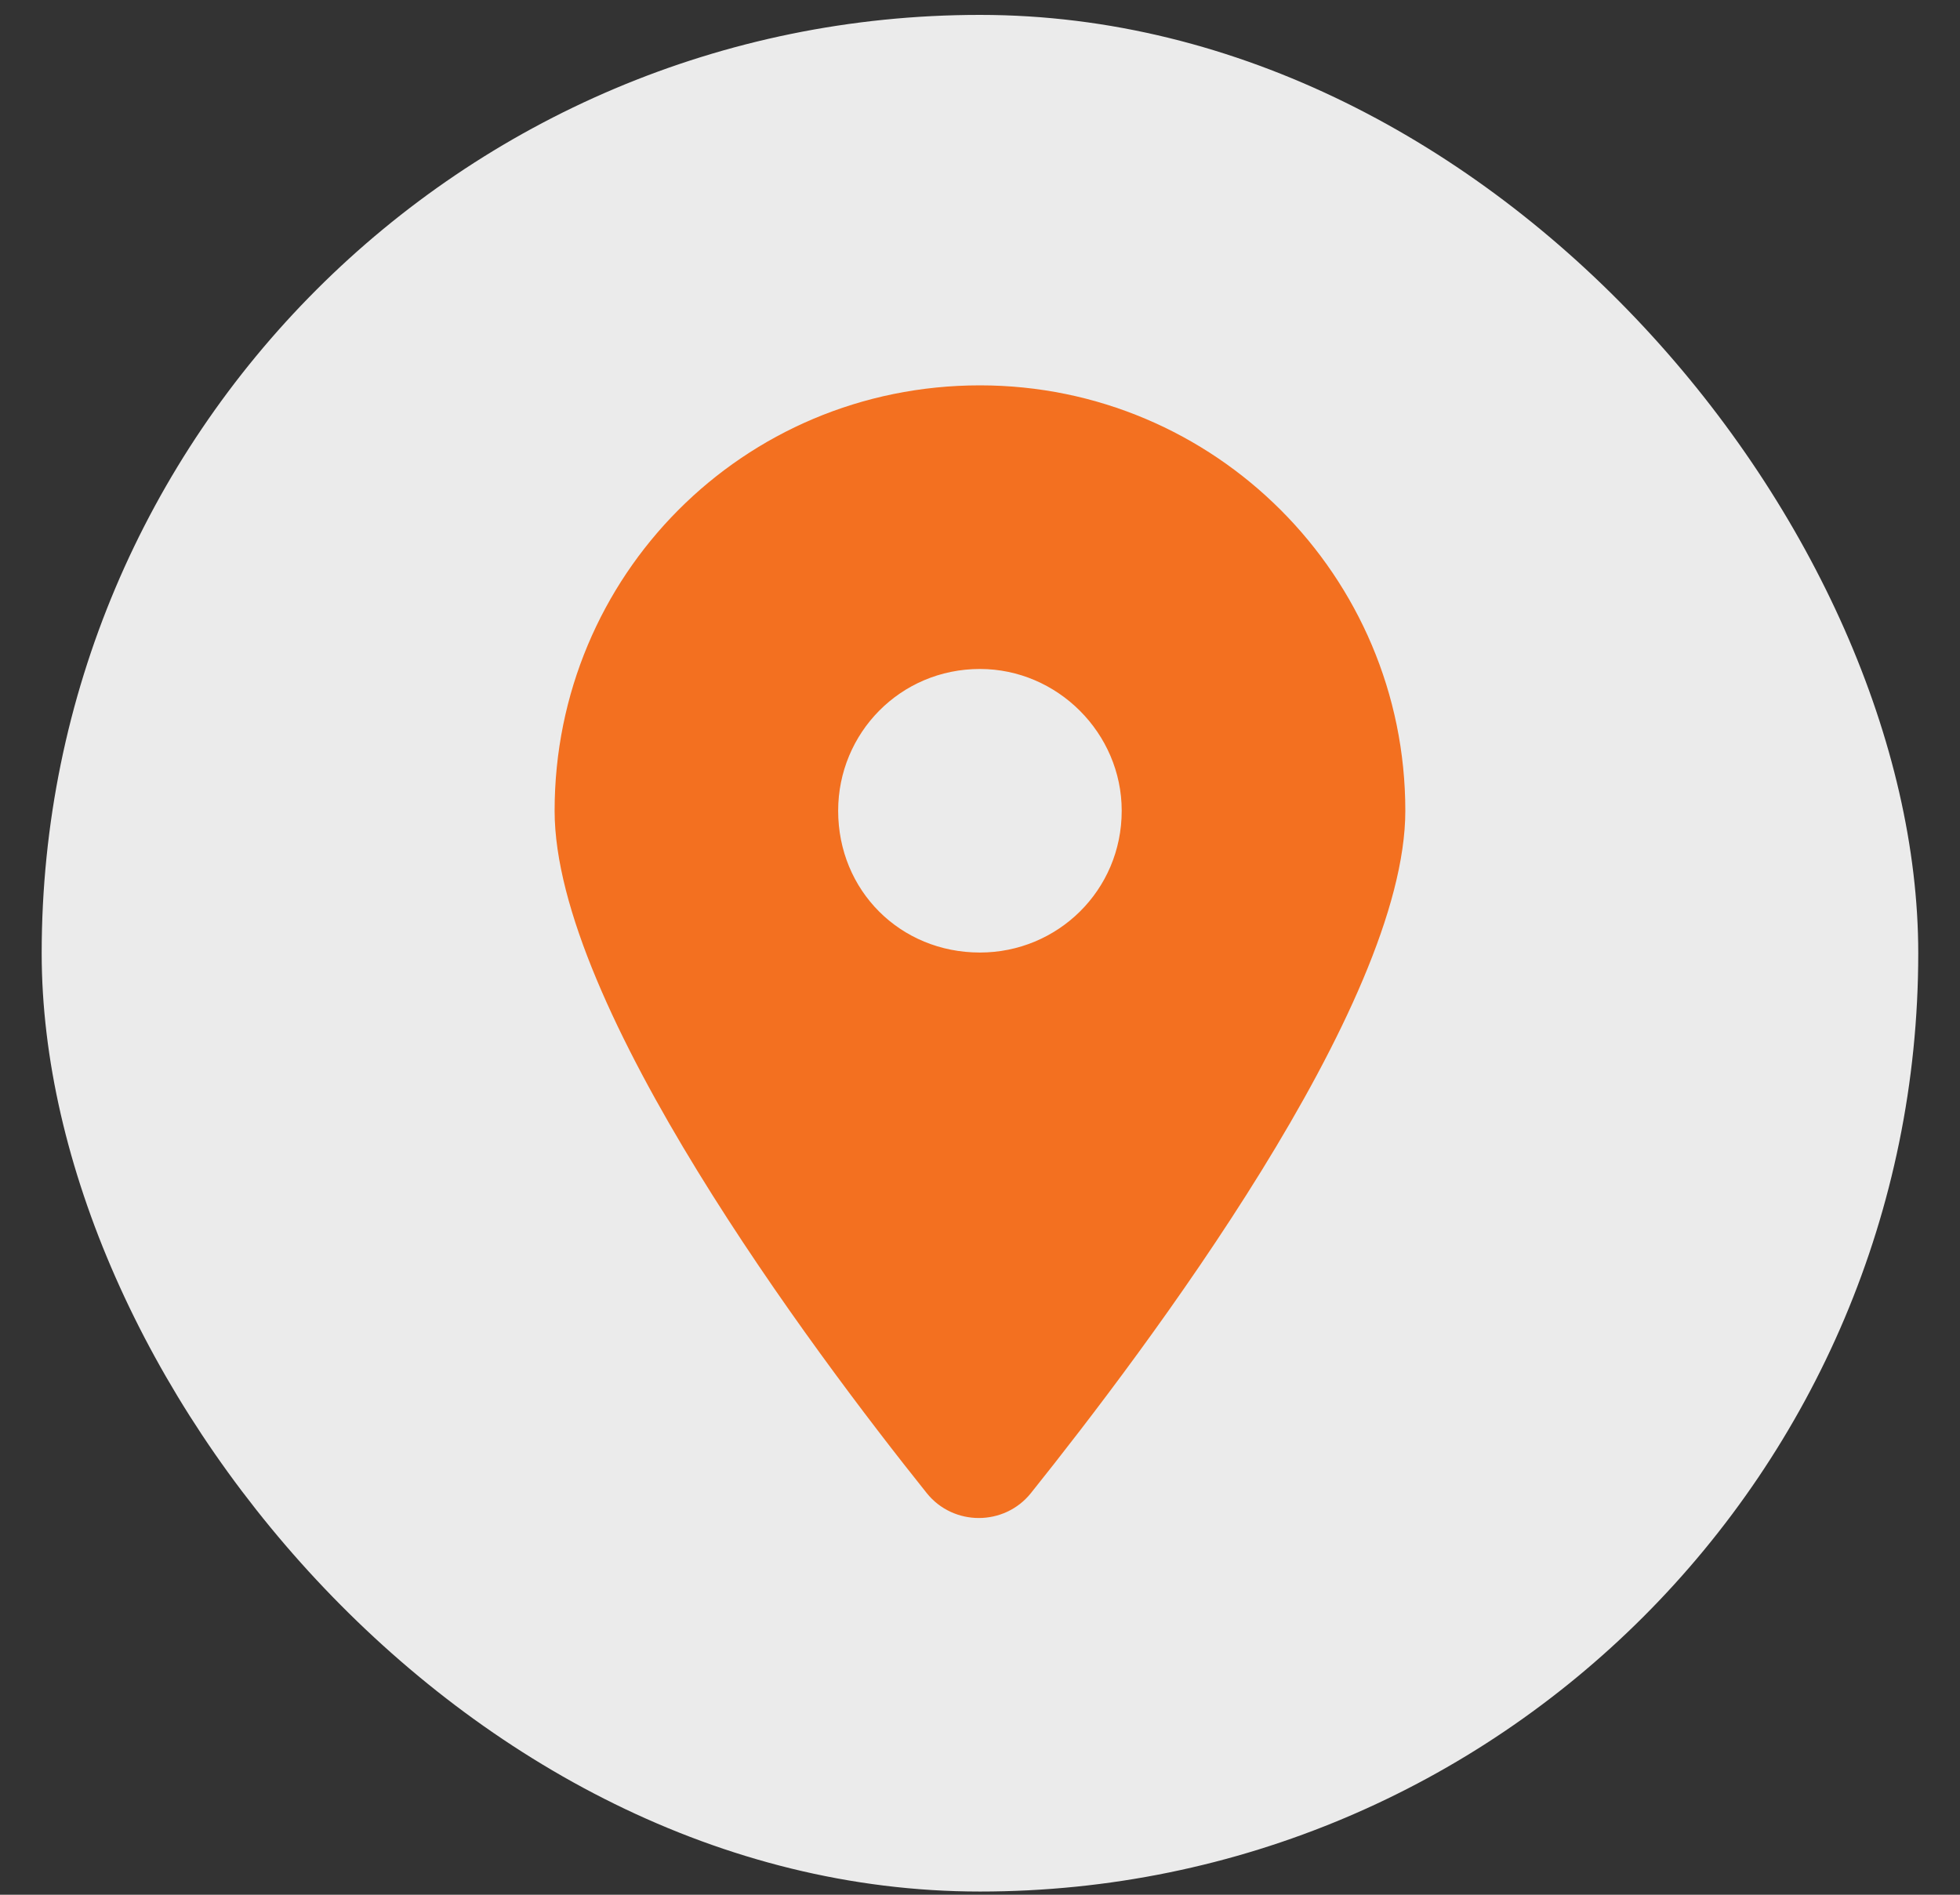 <svg width="30" height="29" viewBox="0 0 30 29" fill="none" xmlns="http://www.w3.org/2000/svg">
<rect x="0" y="0" width="30" height="29" fill="#333333" stroke="none"/>
<rect x="0.638" y="0.228" width="28.723" height="28.723" rx="14.361" fill="#EBEBEB"/>
<path d="M14.185 22.853C12.422 20.649 8.489 15.393 8.489 12.409C8.489 8.814 11.371 5.898 14.999 5.898C18.594 5.898 21.51 8.814 21.51 12.409C21.51 15.393 17.542 20.649 15.779 22.853C15.372 23.361 14.592 23.361 14.185 22.853ZM14.999 14.579C16.186 14.579 17.169 13.63 17.169 12.409C17.169 11.222 16.186 10.239 14.999 10.239C13.778 10.239 12.829 11.222 12.829 12.409C12.829 13.63 13.778 14.579 14.999 14.579Z" fill="#F37020"/>
</svg>

